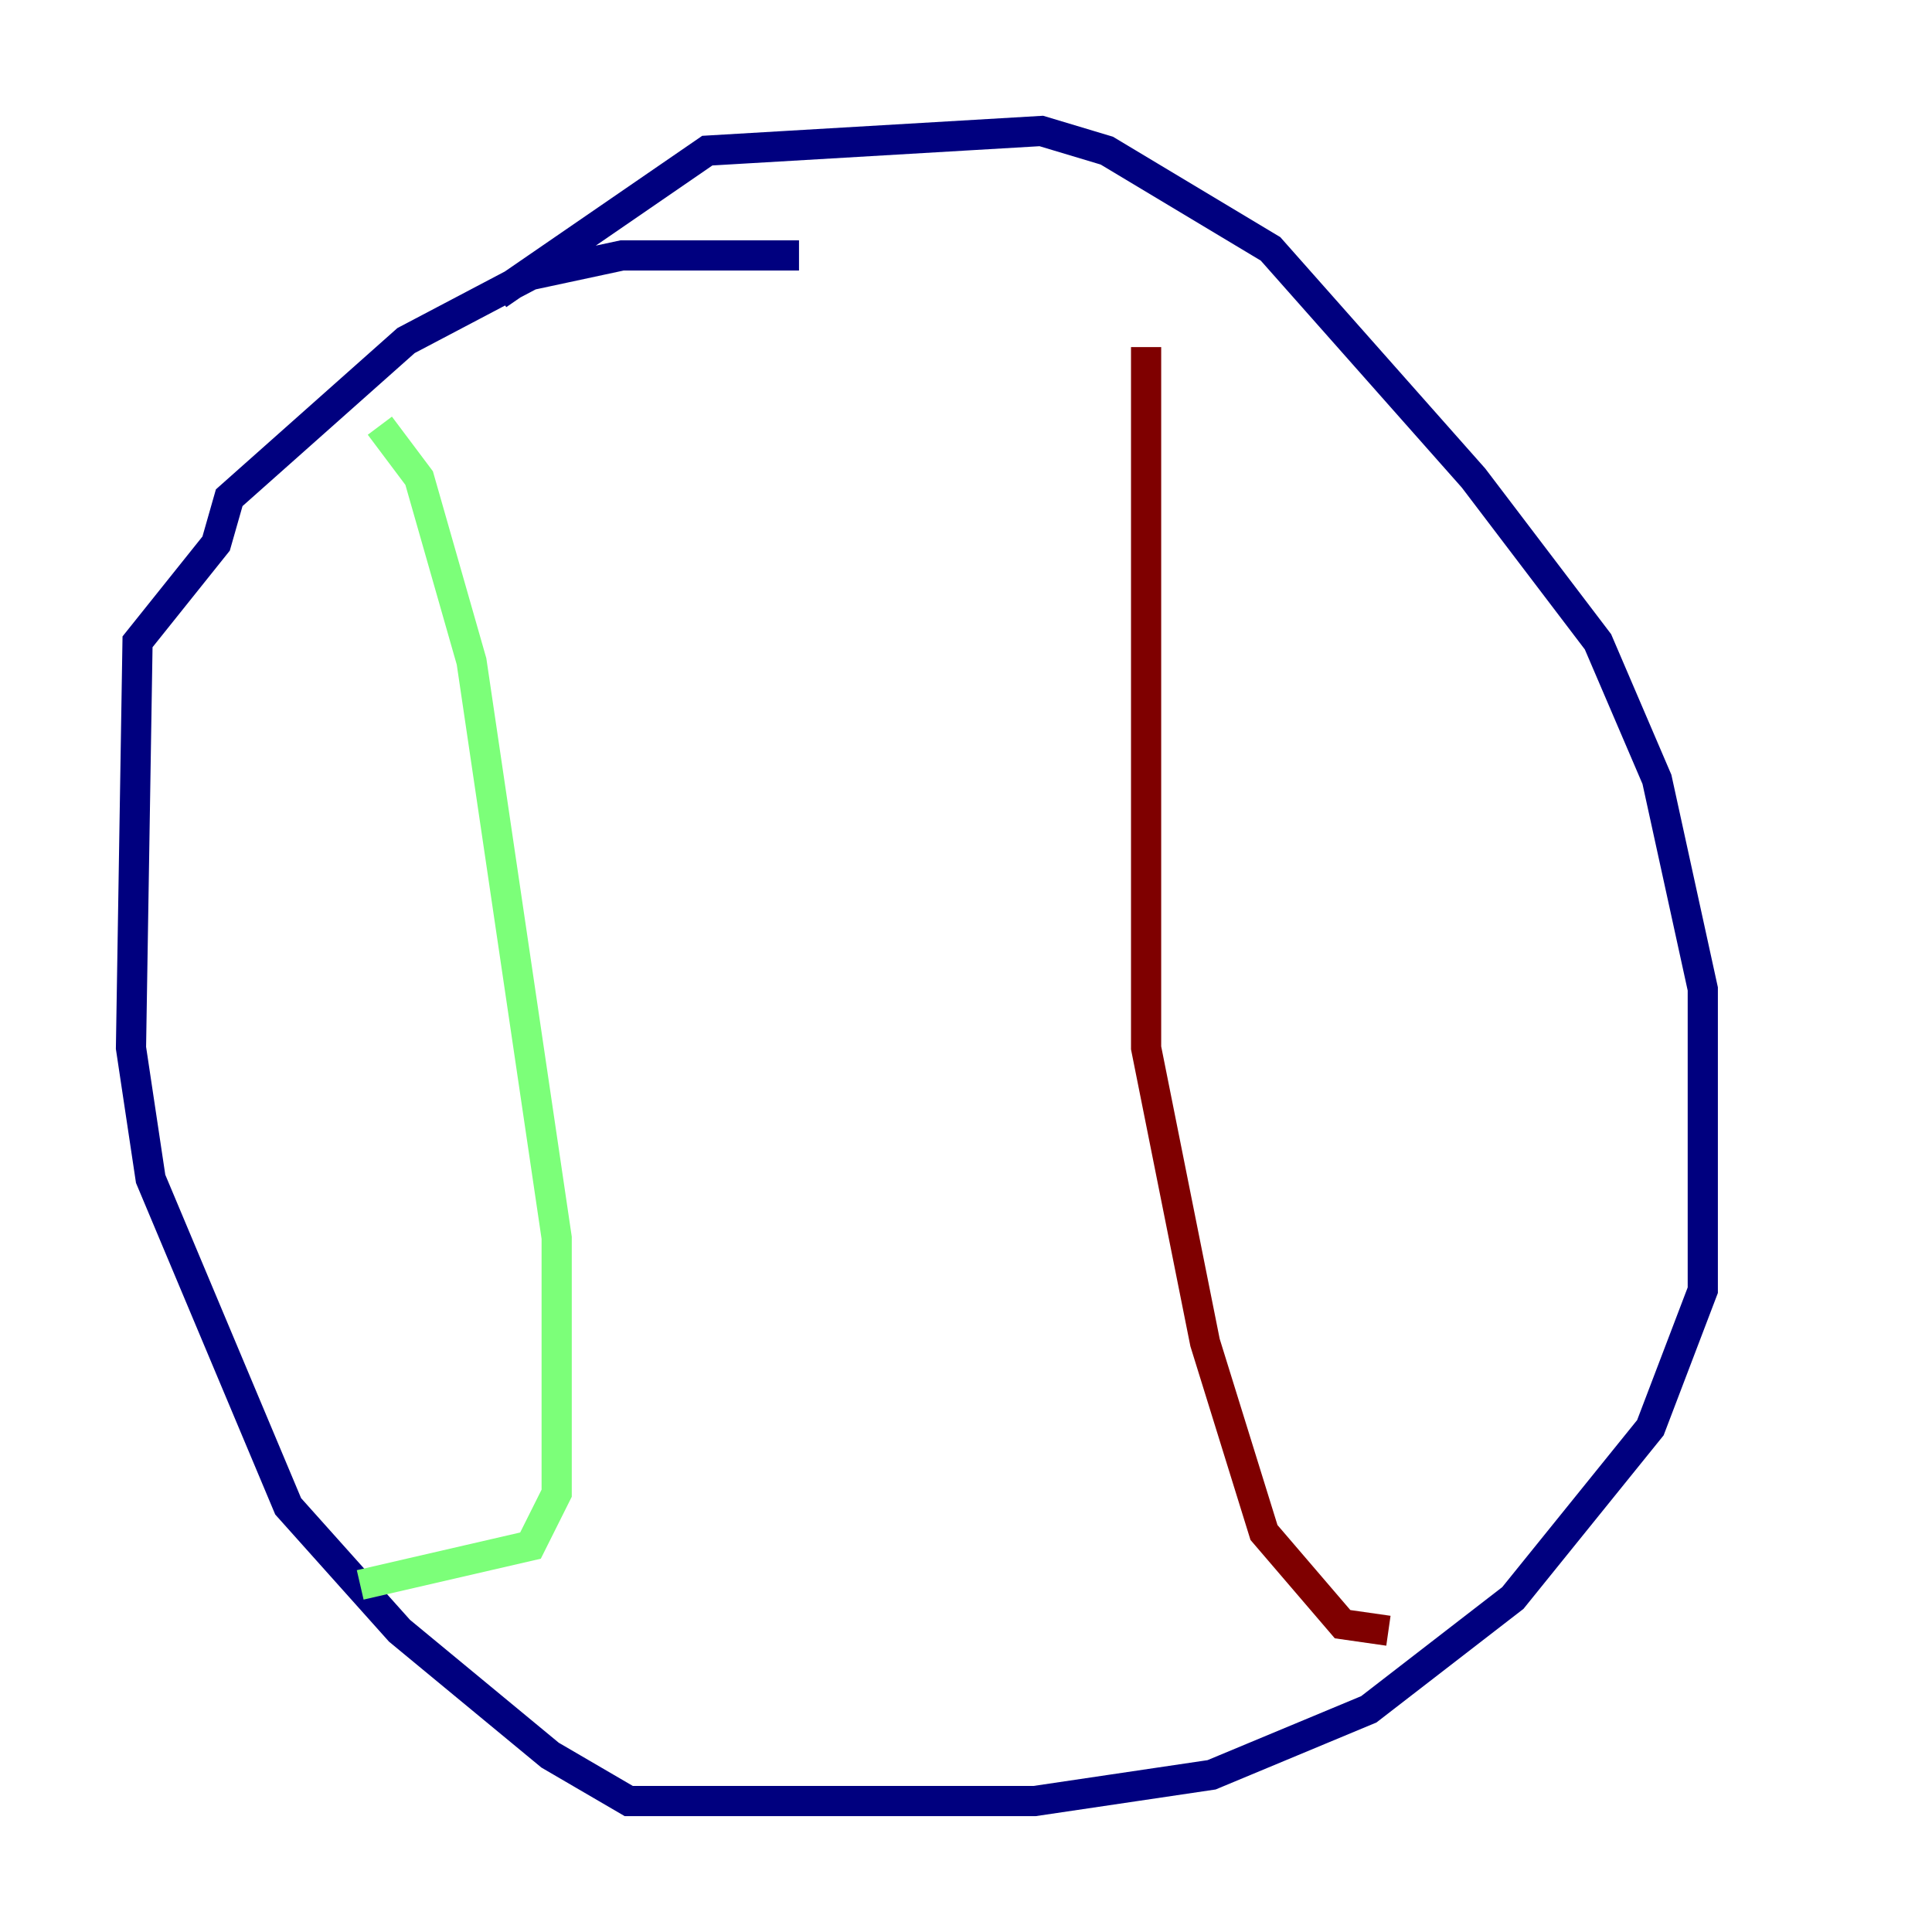 <?xml version="1.0" encoding="utf-8" ?>
<svg baseProfile="tiny" height="128" version="1.2" viewBox="0,0,128,128" width="128" xmlns="http://www.w3.org/2000/svg" xmlns:ev="http://www.w3.org/2001/xml-events" xmlns:xlink="http://www.w3.org/1999/xlink"><defs /><polyline fill="none" points="32.976,19.525 46.861,9.98 68.99,8.678 73.329,9.98 84.176,16.488 97.627,31.675 105.871,42.522 109.776,51.634 112.814,65.519 112.814,85.478 109.342,94.59 100.231,105.871 90.685,113.248 80.271,117.586 68.556,119.322 41.654,119.322 36.447,116.285 26.468,108.041 19.091,99.797 9.98,78.102 8.678,69.424 9.112,42.522 14.319,36.014 15.186,32.976 26.902,22.563 35.146,18.224 41.22,16.922 52.936,16.922" stroke="#00007f" stroke-width="2" /><polyline fill="none" points="25.166,28.203 27.77,31.675 31.241,43.824 36.881,82.007 36.881,98.929 35.146,102.4 23.864,105.003" stroke="#7cff79" stroke-width="2" /><polyline fill="none" points="75.932,22.997 75.932,69.424 79.837,88.949 83.742,101.532 88.949,107.607 91.986,108.041" stroke="#7f0000" stroke-width="2" /></svg>